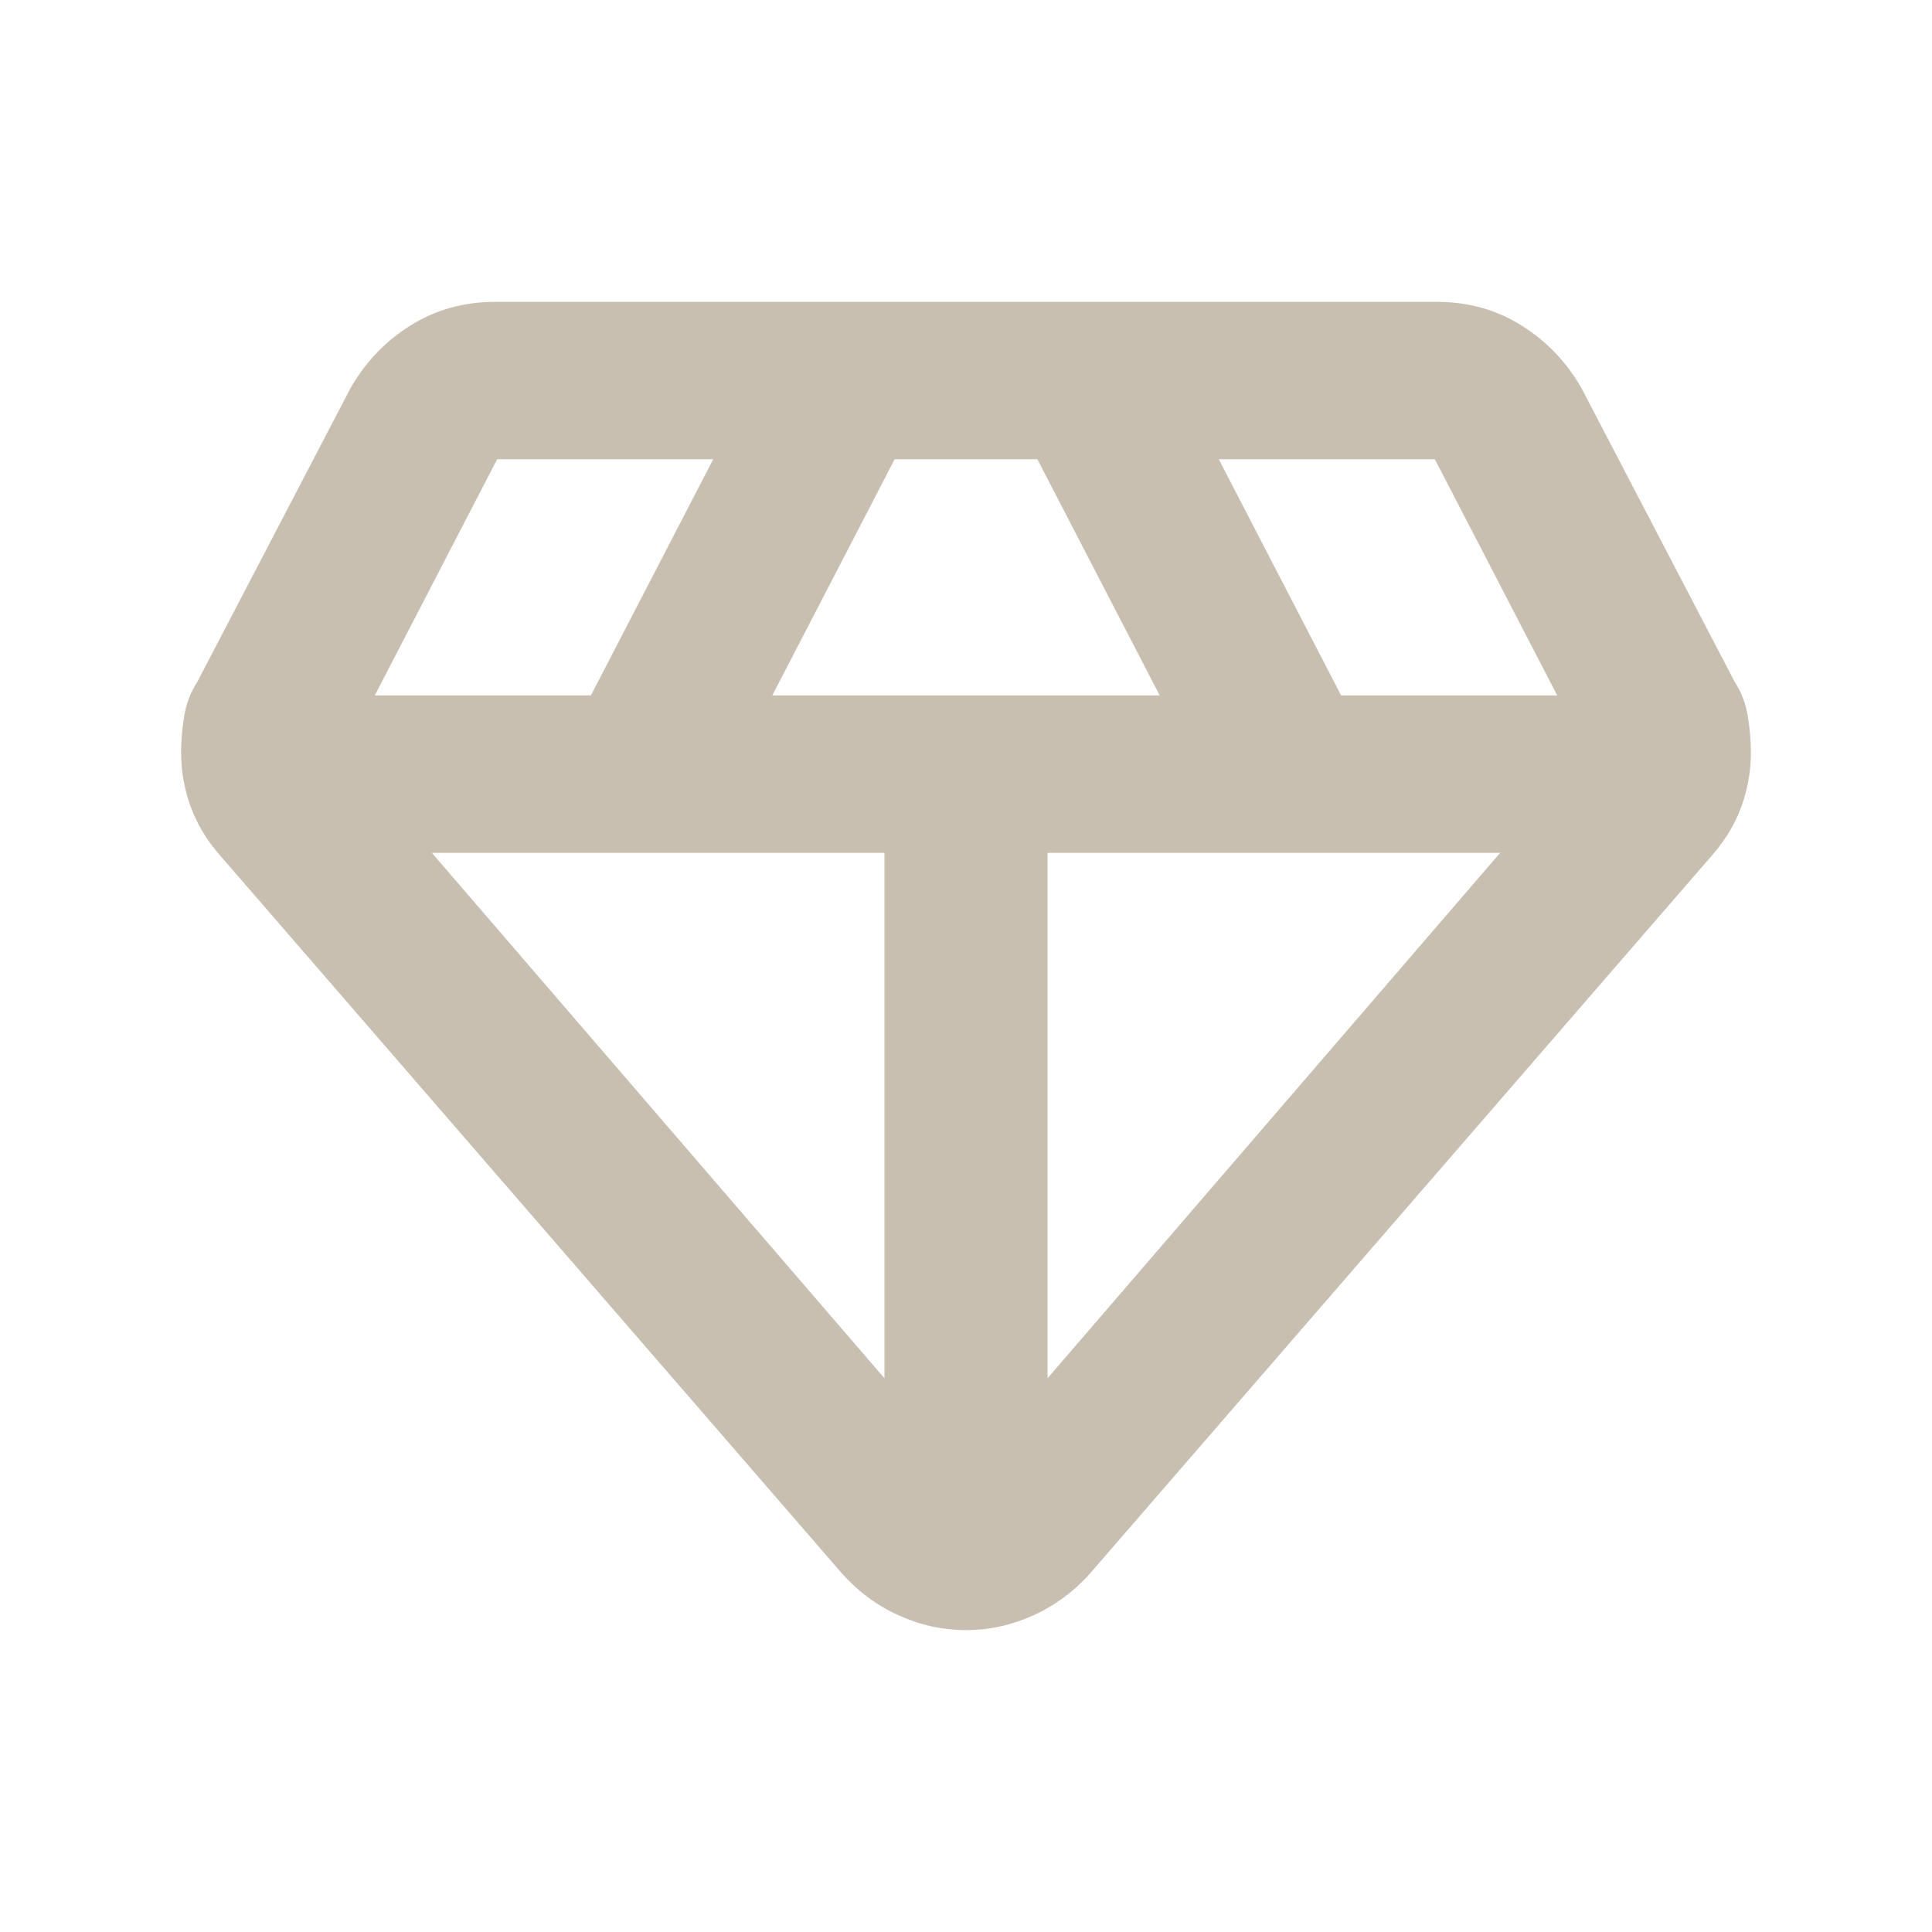 <svg width="32" height="32" viewBox="0 0 32 32" fill="none" xmlns="http://www.w3.org/2000/svg">
<path d="M16 27C15.617 27 15.246 26.919 14.886 26.756C14.525 26.593 14.21 26.359 13.94 26.055L3.608 14.126C3.405 13.887 3.253 13.626 3.152 13.344C3.051 13.061 3 12.768 3 12.464C3 12.268 3.017 12.067 3.051 11.861C3.084 11.654 3.158 11.464 3.27 11.29L5.803 6.434C6.05 6 6.382 5.652 6.799 5.391C7.215 5.13 7.682 5 8.2 5H23.8C24.318 5 24.785 5.13 25.201 5.391C25.618 5.652 25.95 6 26.197 6.434L28.73 11.29C28.842 11.464 28.916 11.654 28.949 11.861C28.983 12.067 29 12.268 29 12.464C29 12.768 28.949 13.061 28.848 13.344C28.747 13.626 28.595 13.887 28.392 14.126L18.06 26.055C17.79 26.359 17.474 26.593 17.114 26.756C16.754 26.919 16.383 27 16 27ZM12.792 11.518H19.208L17.182 7.607H14.818L12.792 11.518ZM14.649 22.828V14.126H7.153L14.649 22.828ZM17.351 22.828L24.847 14.126H17.351V22.828ZM22.213 11.518H25.792L23.766 7.607H20.187L22.213 11.518ZM6.208 11.518H9.787L11.813 7.607H8.234L6.208 11.518Z" fill="#C8BFB0"/>
</svg>
